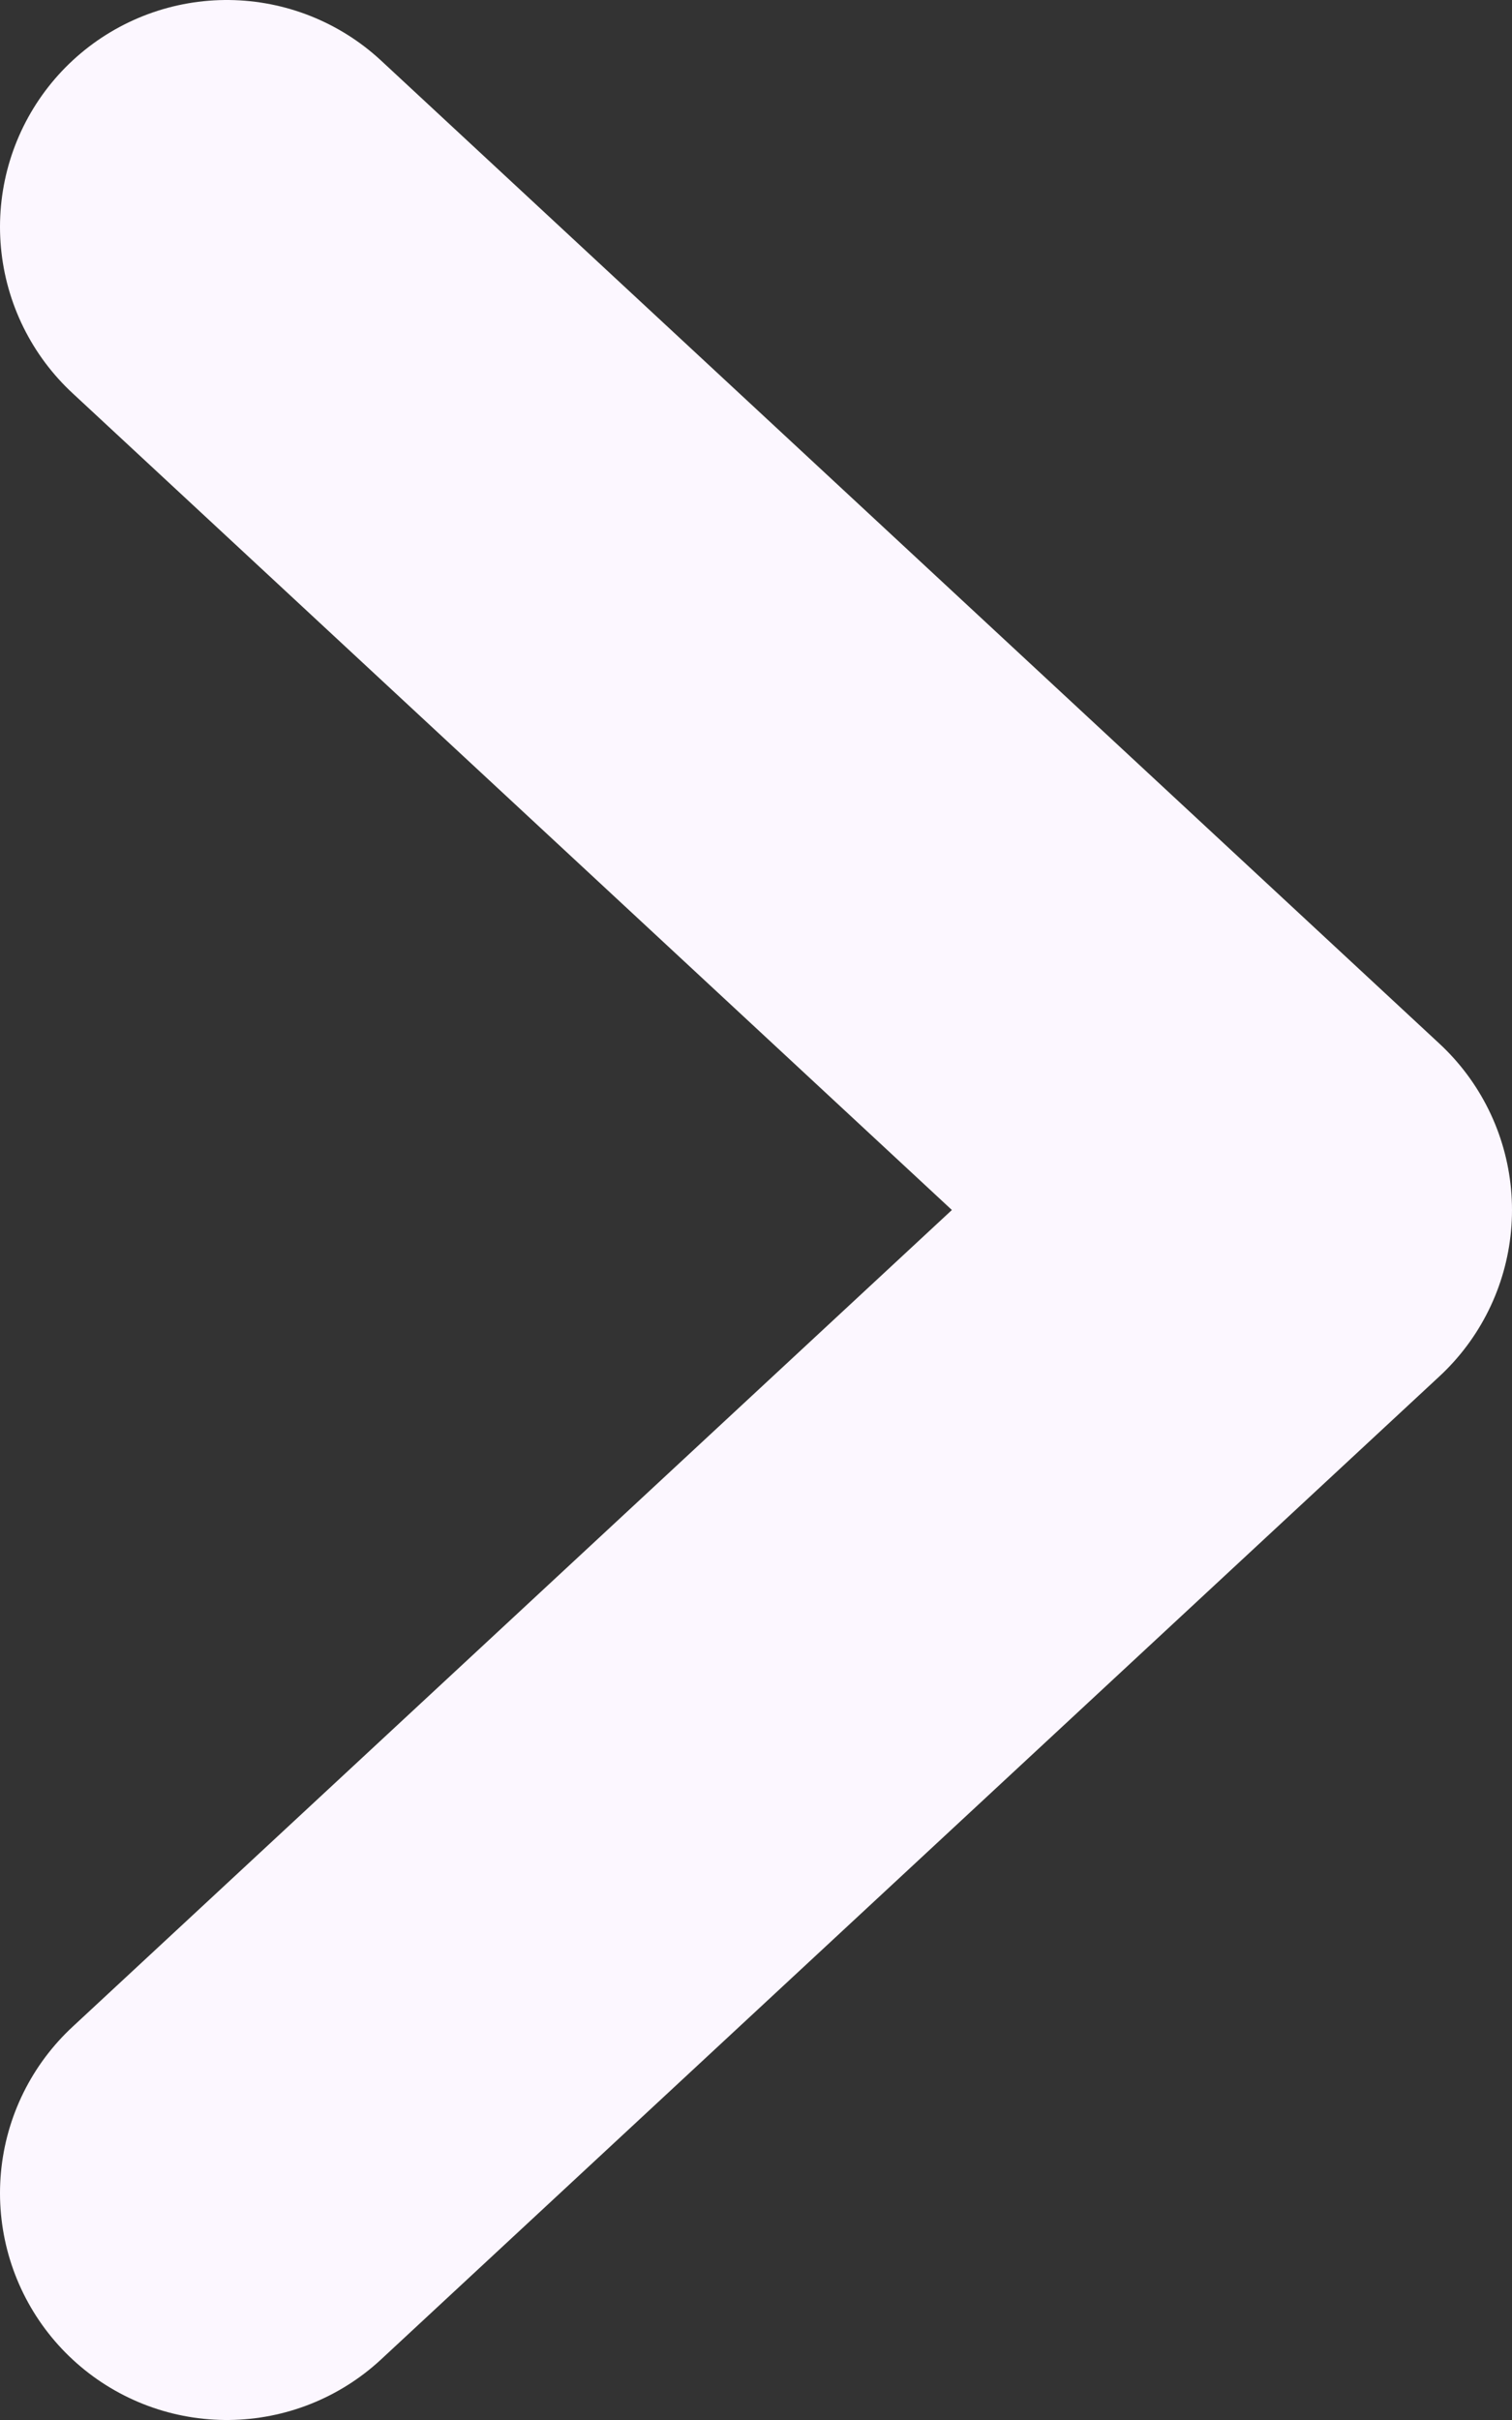 <svg width="5" height="8" viewBox="0 0 5 8" fill="none" xmlns="http://www.w3.org/2000/svg">
<rect x="0" y="0" width="5" height="8" fill="#333333" stroke="none"/>
<path d="M0.75 0.75L4.25 4L0.75 7.25" stroke="#FCF7FF" stroke-width="1.5" stroke-linecap="round" stroke-linejoin="round"/>
</svg>
